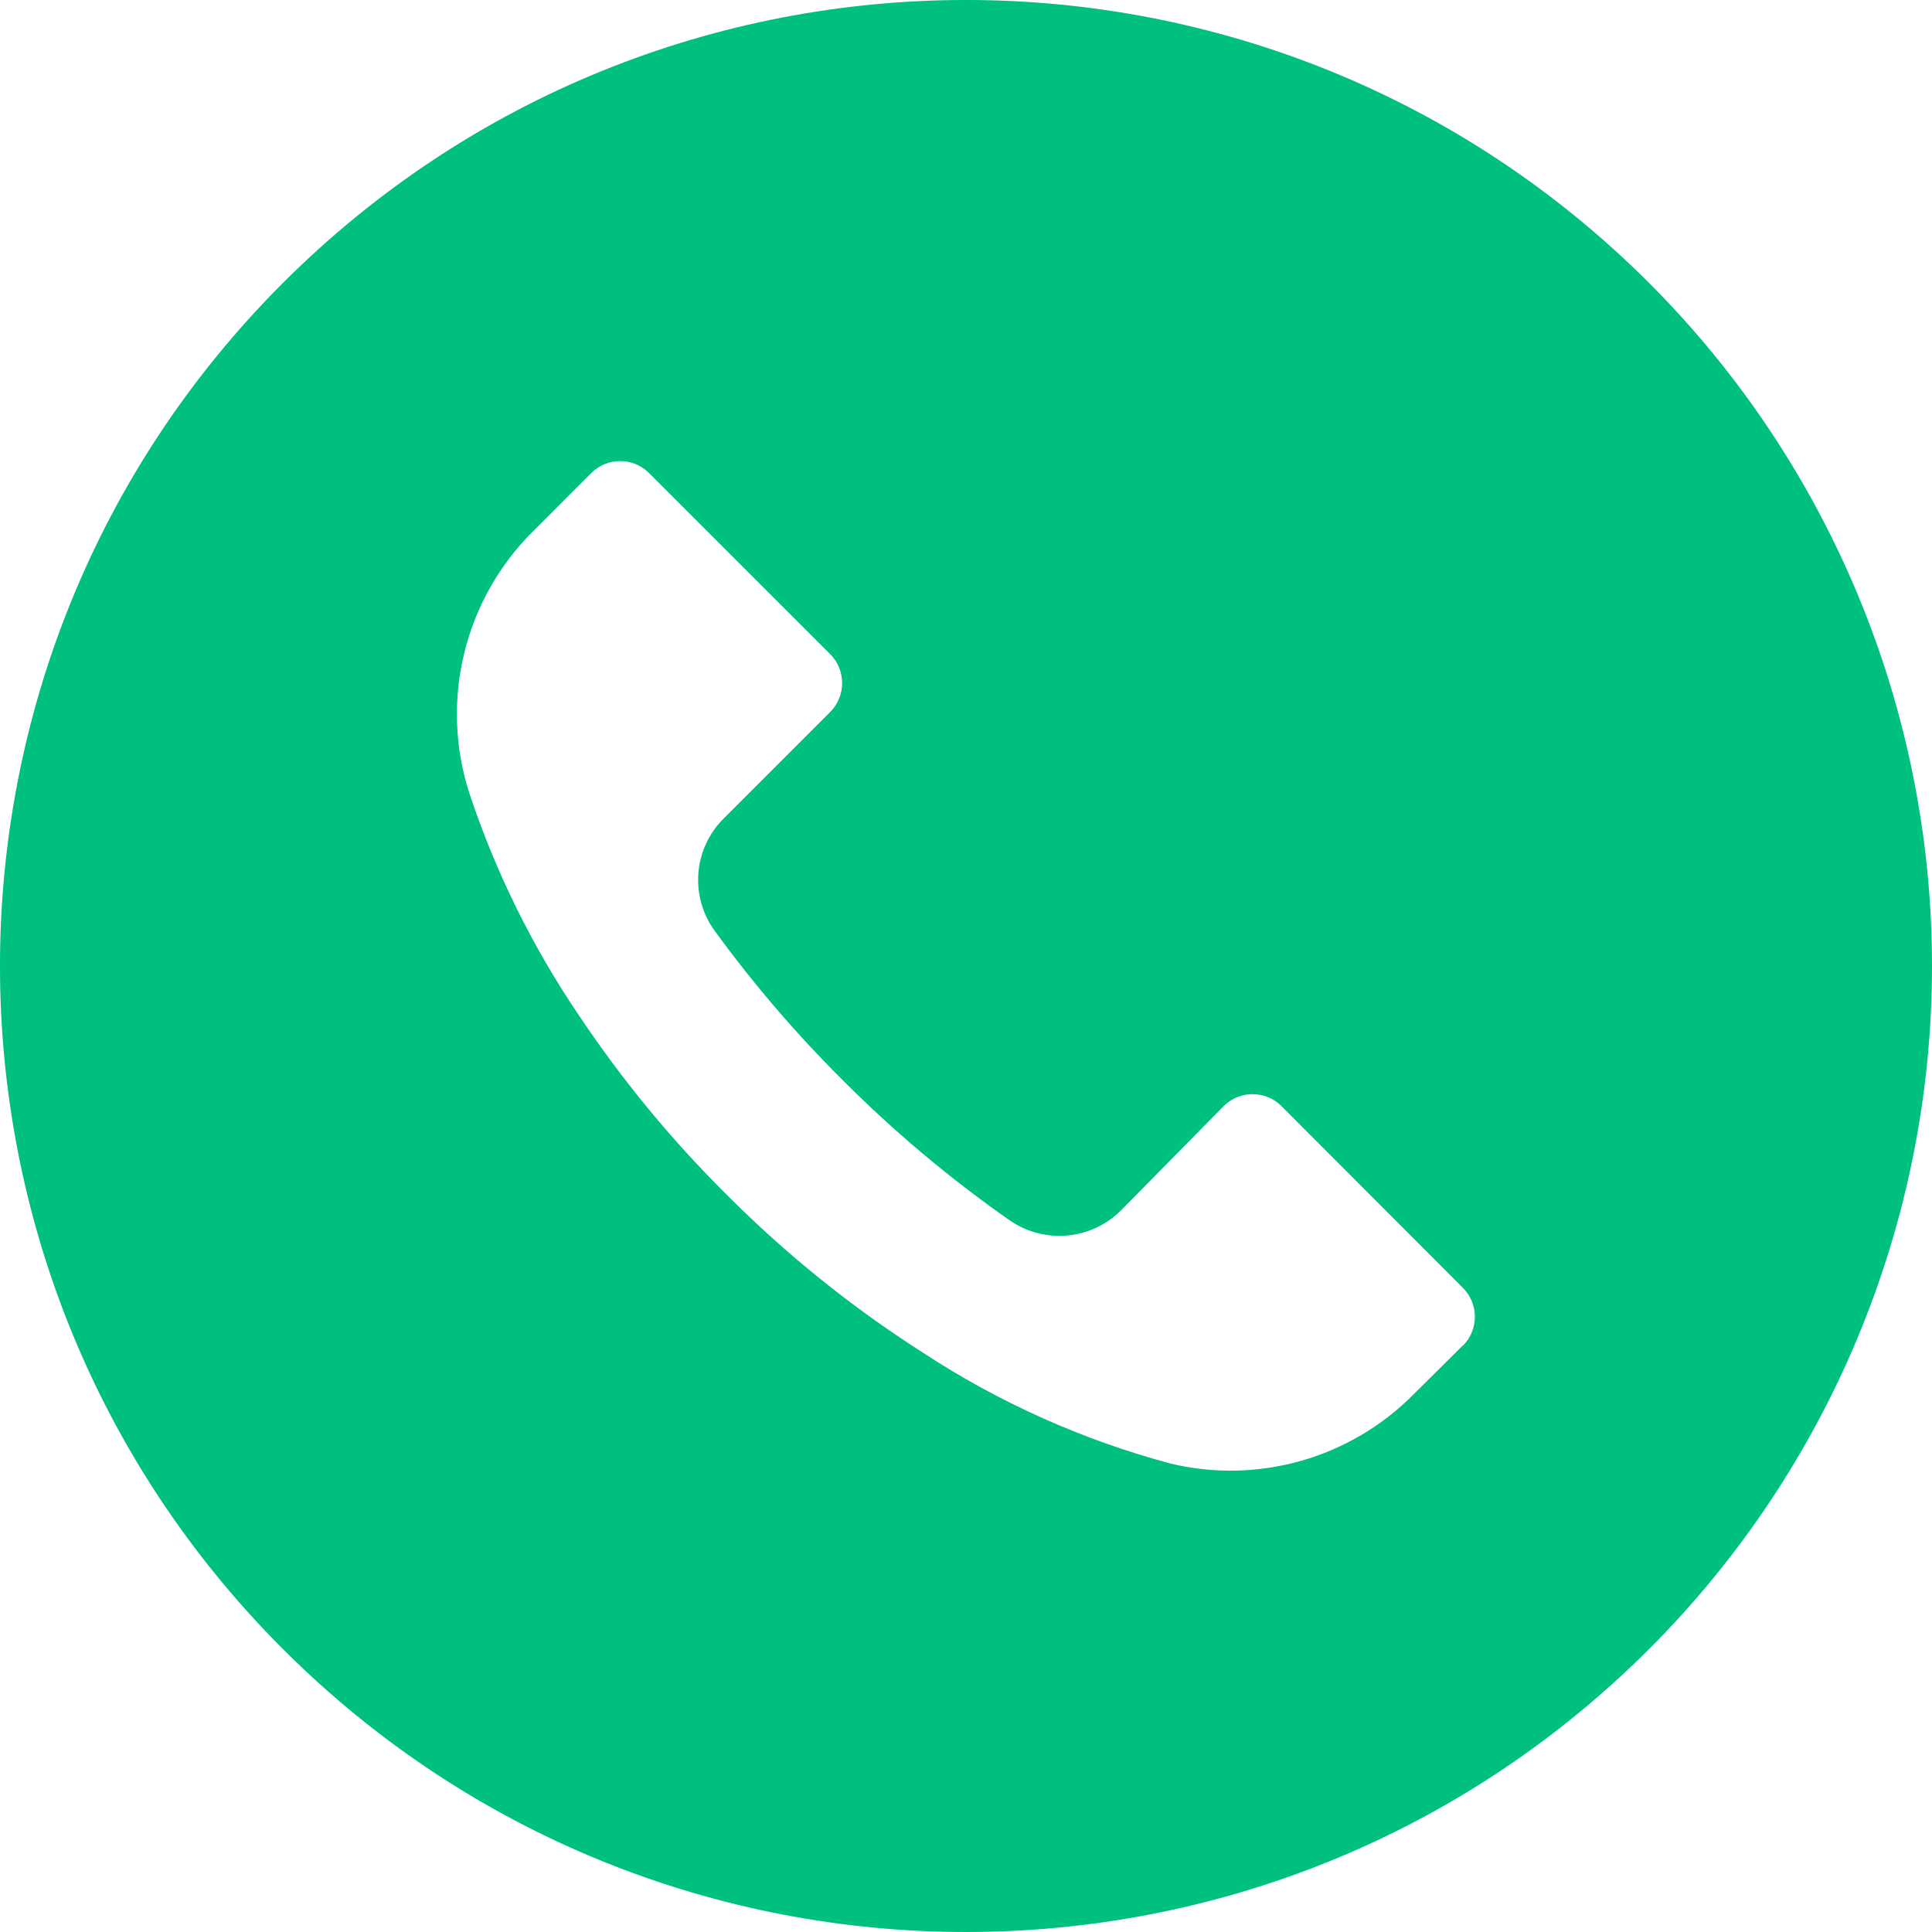 <svg width="80" height="80" viewBox="0 0 80 80" fill="none" xmlns="http://www.w3.org/2000/svg">
<path d="M68.28 11.711C52.656 -3.908 27.33 -3.904 11.711 11.72C-3.908 27.343 -3.904 52.67 11.72 68.288C27.343 83.907 52.67 83.903 68.288 68.28C75.789 60.776 80.002 50.601 80 39.991C79.997 29.383 75.782 19.211 68.28 11.711ZM60.578 55.719C60.576 55.721 60.575 55.723 60.573 55.724V55.711L58.546 57.724C55.925 60.379 52.108 61.471 48.479 60.605C44.824 59.626 41.349 58.069 38.186 55.991C35.248 54.113 32.525 51.918 30.066 49.444C27.804 47.199 25.772 44.733 23.999 42.084C22.061 39.234 20.526 36.129 19.439 32.858C18.194 29.015 19.226 24.798 22.106 21.965L24.479 19.591C25.139 18.928 26.211 18.926 26.874 19.586C26.876 19.588 26.878 19.589 26.879 19.591L34.373 27.084C35.035 27.744 35.038 28.817 34.378 29.479C34.376 29.481 34.375 29.483 34.373 29.485L29.973 33.885C28.71 35.133 28.551 37.118 29.599 38.551C31.191 40.735 32.952 42.791 34.866 44.698C37 46.841 39.321 48.791 41.799 50.525C43.232 51.524 45.174 51.355 46.413 50.125L50.666 45.805C51.326 45.142 52.398 45.139 53.061 45.799C53.062 45.801 53.064 45.803 53.066 45.805L60.573 53.325C61.236 53.984 61.238 55.056 60.578 55.719Z" fill="#00C081"/>
</svg>
